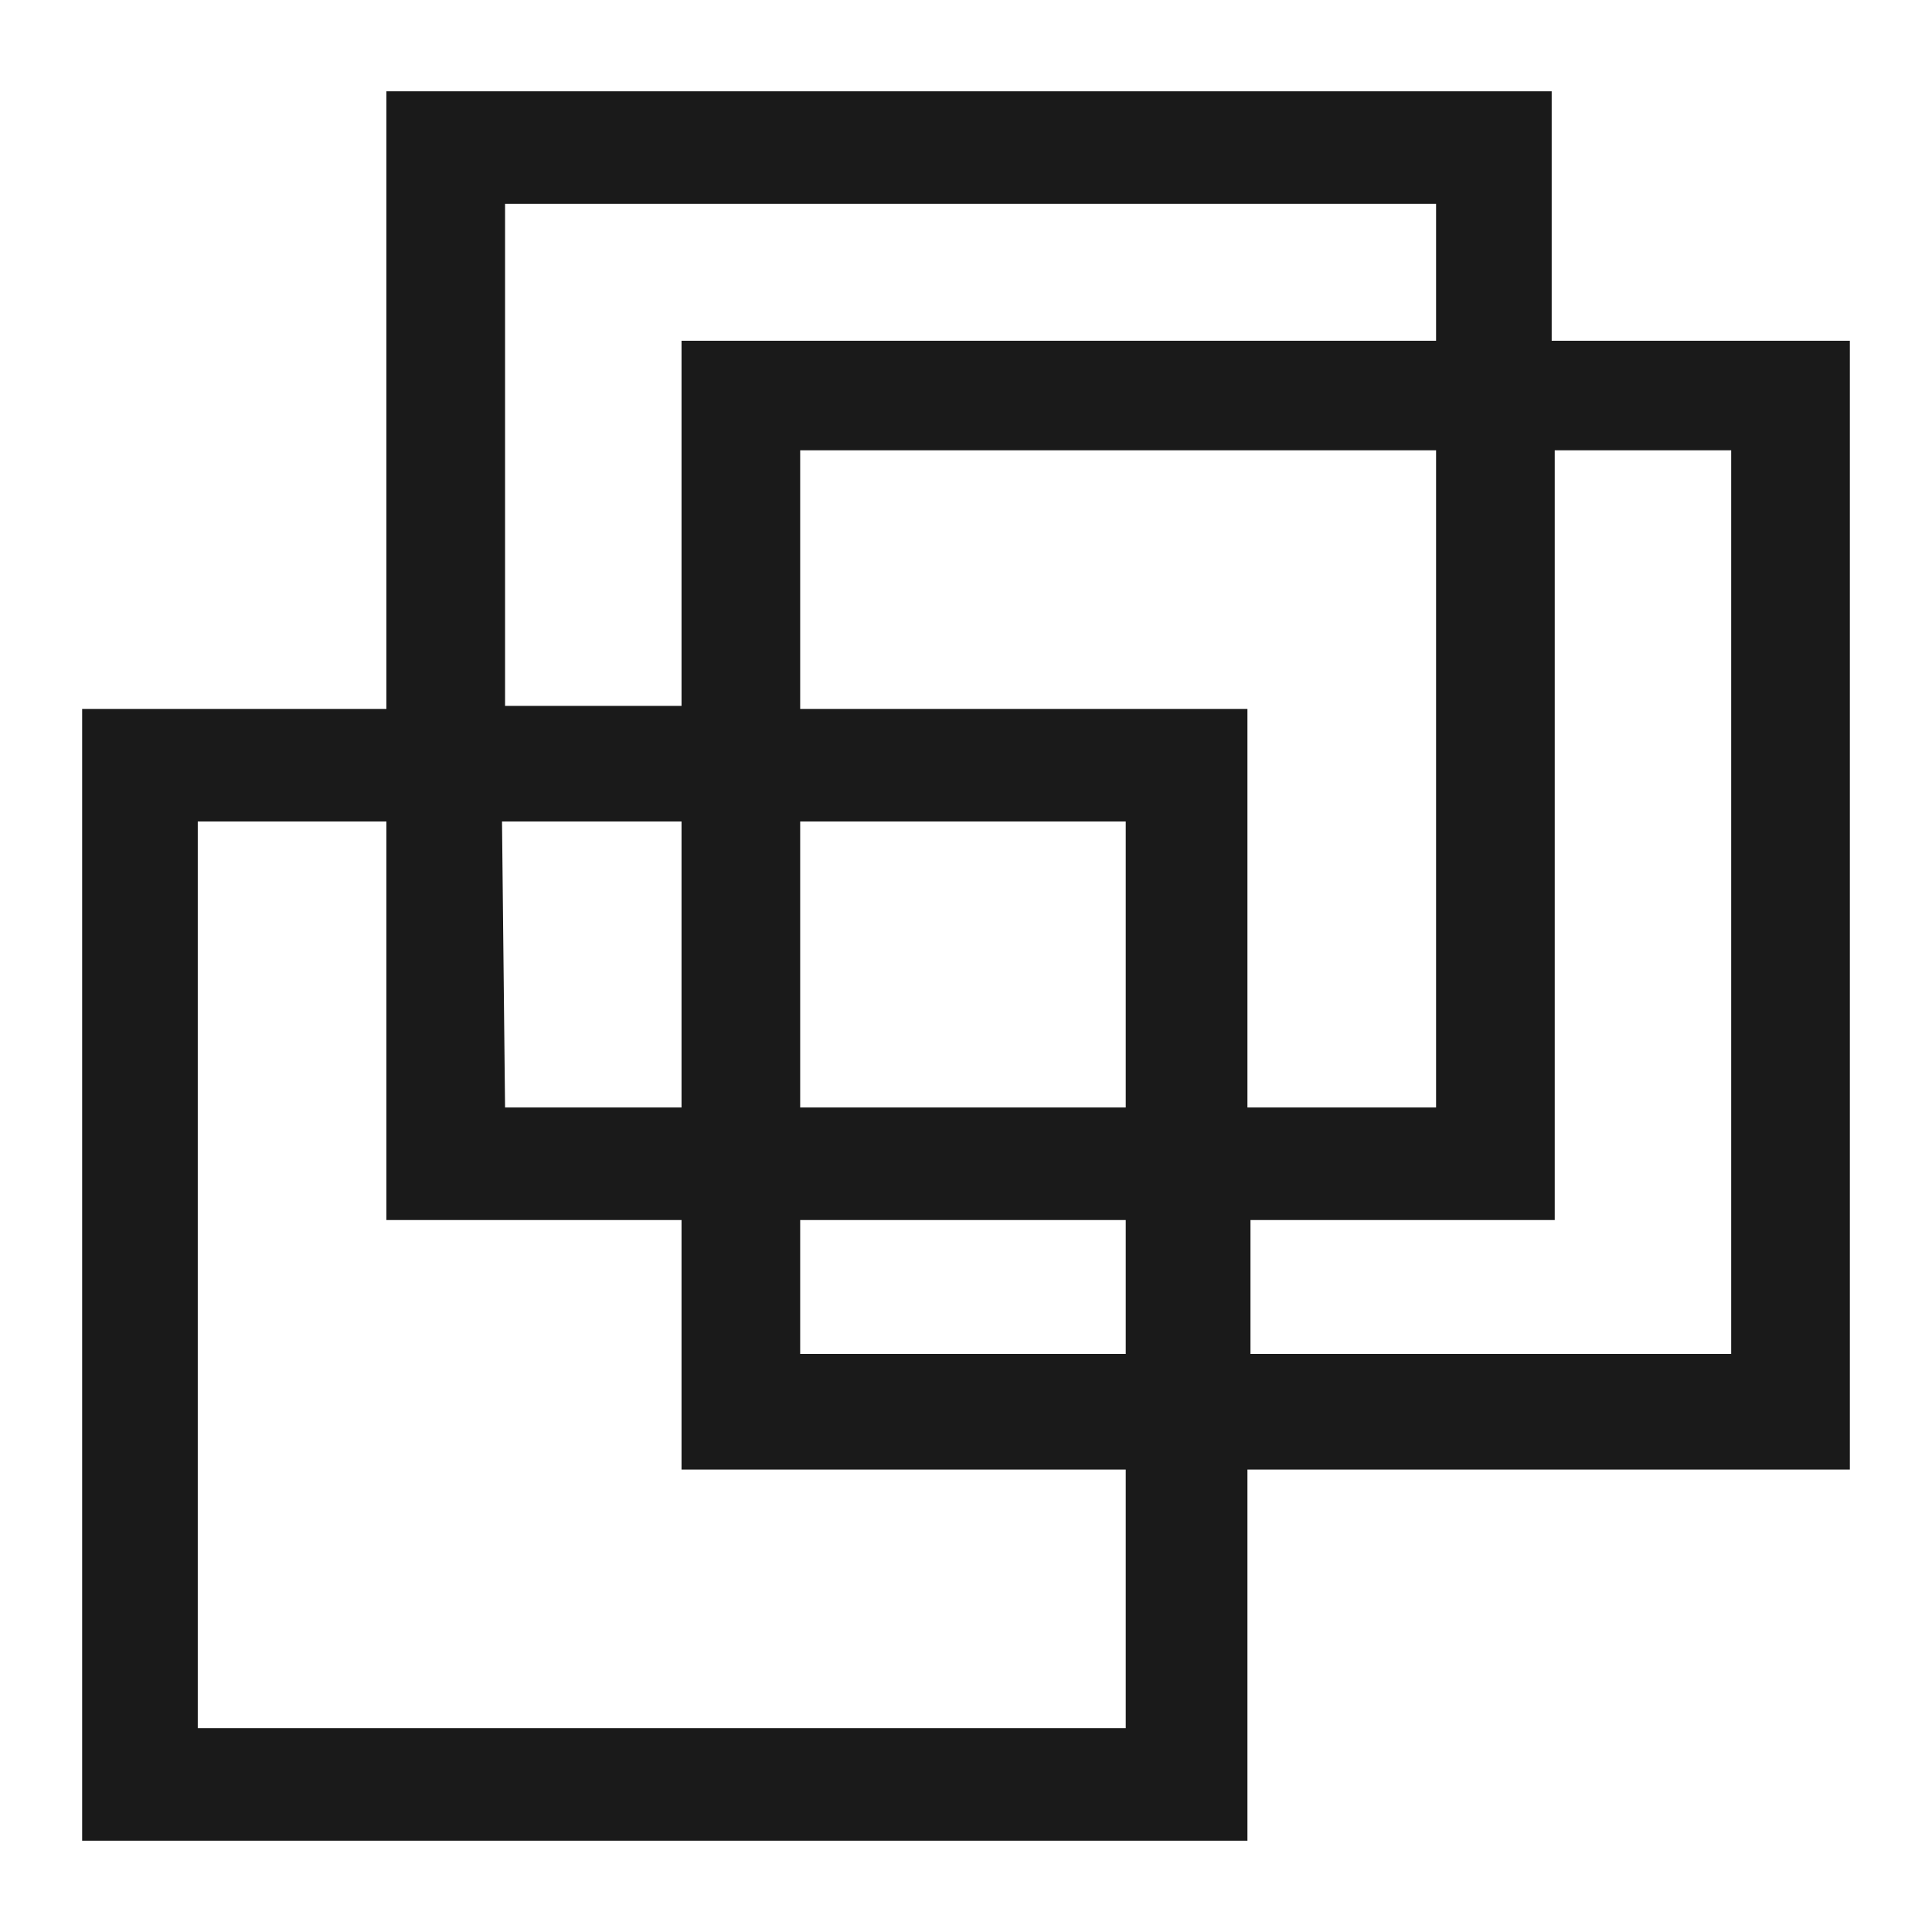 <?xml version="1.0" encoding="UTF-8" standalone="no"?>
<svg
   xmlns:dc="http://purl.org/dc/elements/1.1/"
   xmlns:cc="http://creativecommons.org/ns#"
   xmlns:rdf="http://www.w3.org/1999/02/22-rdf-syntax-ns#"
   xmlns:svg="http://www.w3.org/2000/svg"
   xmlns="http://www.w3.org/2000/svg"
   xmlns:sodipodi="http://sodipodi.sourceforge.net/DTD/sodipodi-0.dtd"
   xmlns:inkscape="http://www.inkscape.org/namespaces/inkscape"
   width="24"
   height="24"
   viewBox="0 0 6.35 6.35"
   version="1.1"
   id="svg21"
   sodipodi:docname="vmware.svg"
   inkscape:version="0.92.4 (5da689c313, 2019-01-14)">
  <sodipodi:namedview
     pagecolor="#ffffff"
     bordercolor="#666666"
     borderopacity="1"
     objecttolerance="10"
     gridtolerance="10"
     guidetolerance="10"
     inkscape:pageopacity="0"
     inkscape:pageshadow="2"
     inkscape:window-width="1138"
     inkscape:window-height="480"
     id="namedview23"
     showgrid="false"
     inkscape:zoom="9.8333333"
     inkscape:cx="1.0677966"
     inkscape:cy="12"
     inkscape:window-x="0"
     inkscape:window-y="25"
     inkscape:window-maximized="0"
     inkscape:current-layer="svg21" />
  <defs
     id="defs17">
    <linearGradient
       id="b">
      <stop
         offset="0"
         id="stop2" />
      <stop
         offset="1"
         stop-opacity="0"
         id="stop4" />
    </linearGradient>
    <linearGradient
       id="c">
      <stop
         offset="0"
         stop-opacity=".02"
         id="stop7" />
      <stop
         offset="1"
         stop-opacity=".98"
         id="stop9" />
    </linearGradient>
    <linearGradient
       id="a">
      <stop
         offset="0"
         id="stop12" />
      <stop
         offset="1"
         stop-opacity="0"
         id="stop14" />
    </linearGradient>
  </defs>
  <path
     d="m 1.27,0.3 v 2.03 h -1 V 6.05 H 4.1 V 4.83 H 6.08 V 1.12 H 5.1 V 0.3 Z M 1.66,0.67 H 4.72 V 1.12 H 2.24 v 1.2 H 1.66 Z M 2.63,1.48 H 4.72 V 3.64 H 4.1 V 2.33 H 2.63 Z m 2.48,0 H 5.69 V 4.45 H 4.11 V 4.01 h 1 z M 0.65,2.7 H 1.27 V 4.01 H 2.24 V 4.83 H 3.7 V 5.68 H 0.65 Z m 1,0 H 2.24 V 3.64 H 1.66 Z m 0.98,0 H 3.7 V 3.64 H 2.63 Z m 0,1.31 H 3.7 V 4.45 H 2.63 Z"
     id="path19"
     inkscape:connector-curvature="0"
     style="fill:#1a1a1a" />
</svg>
